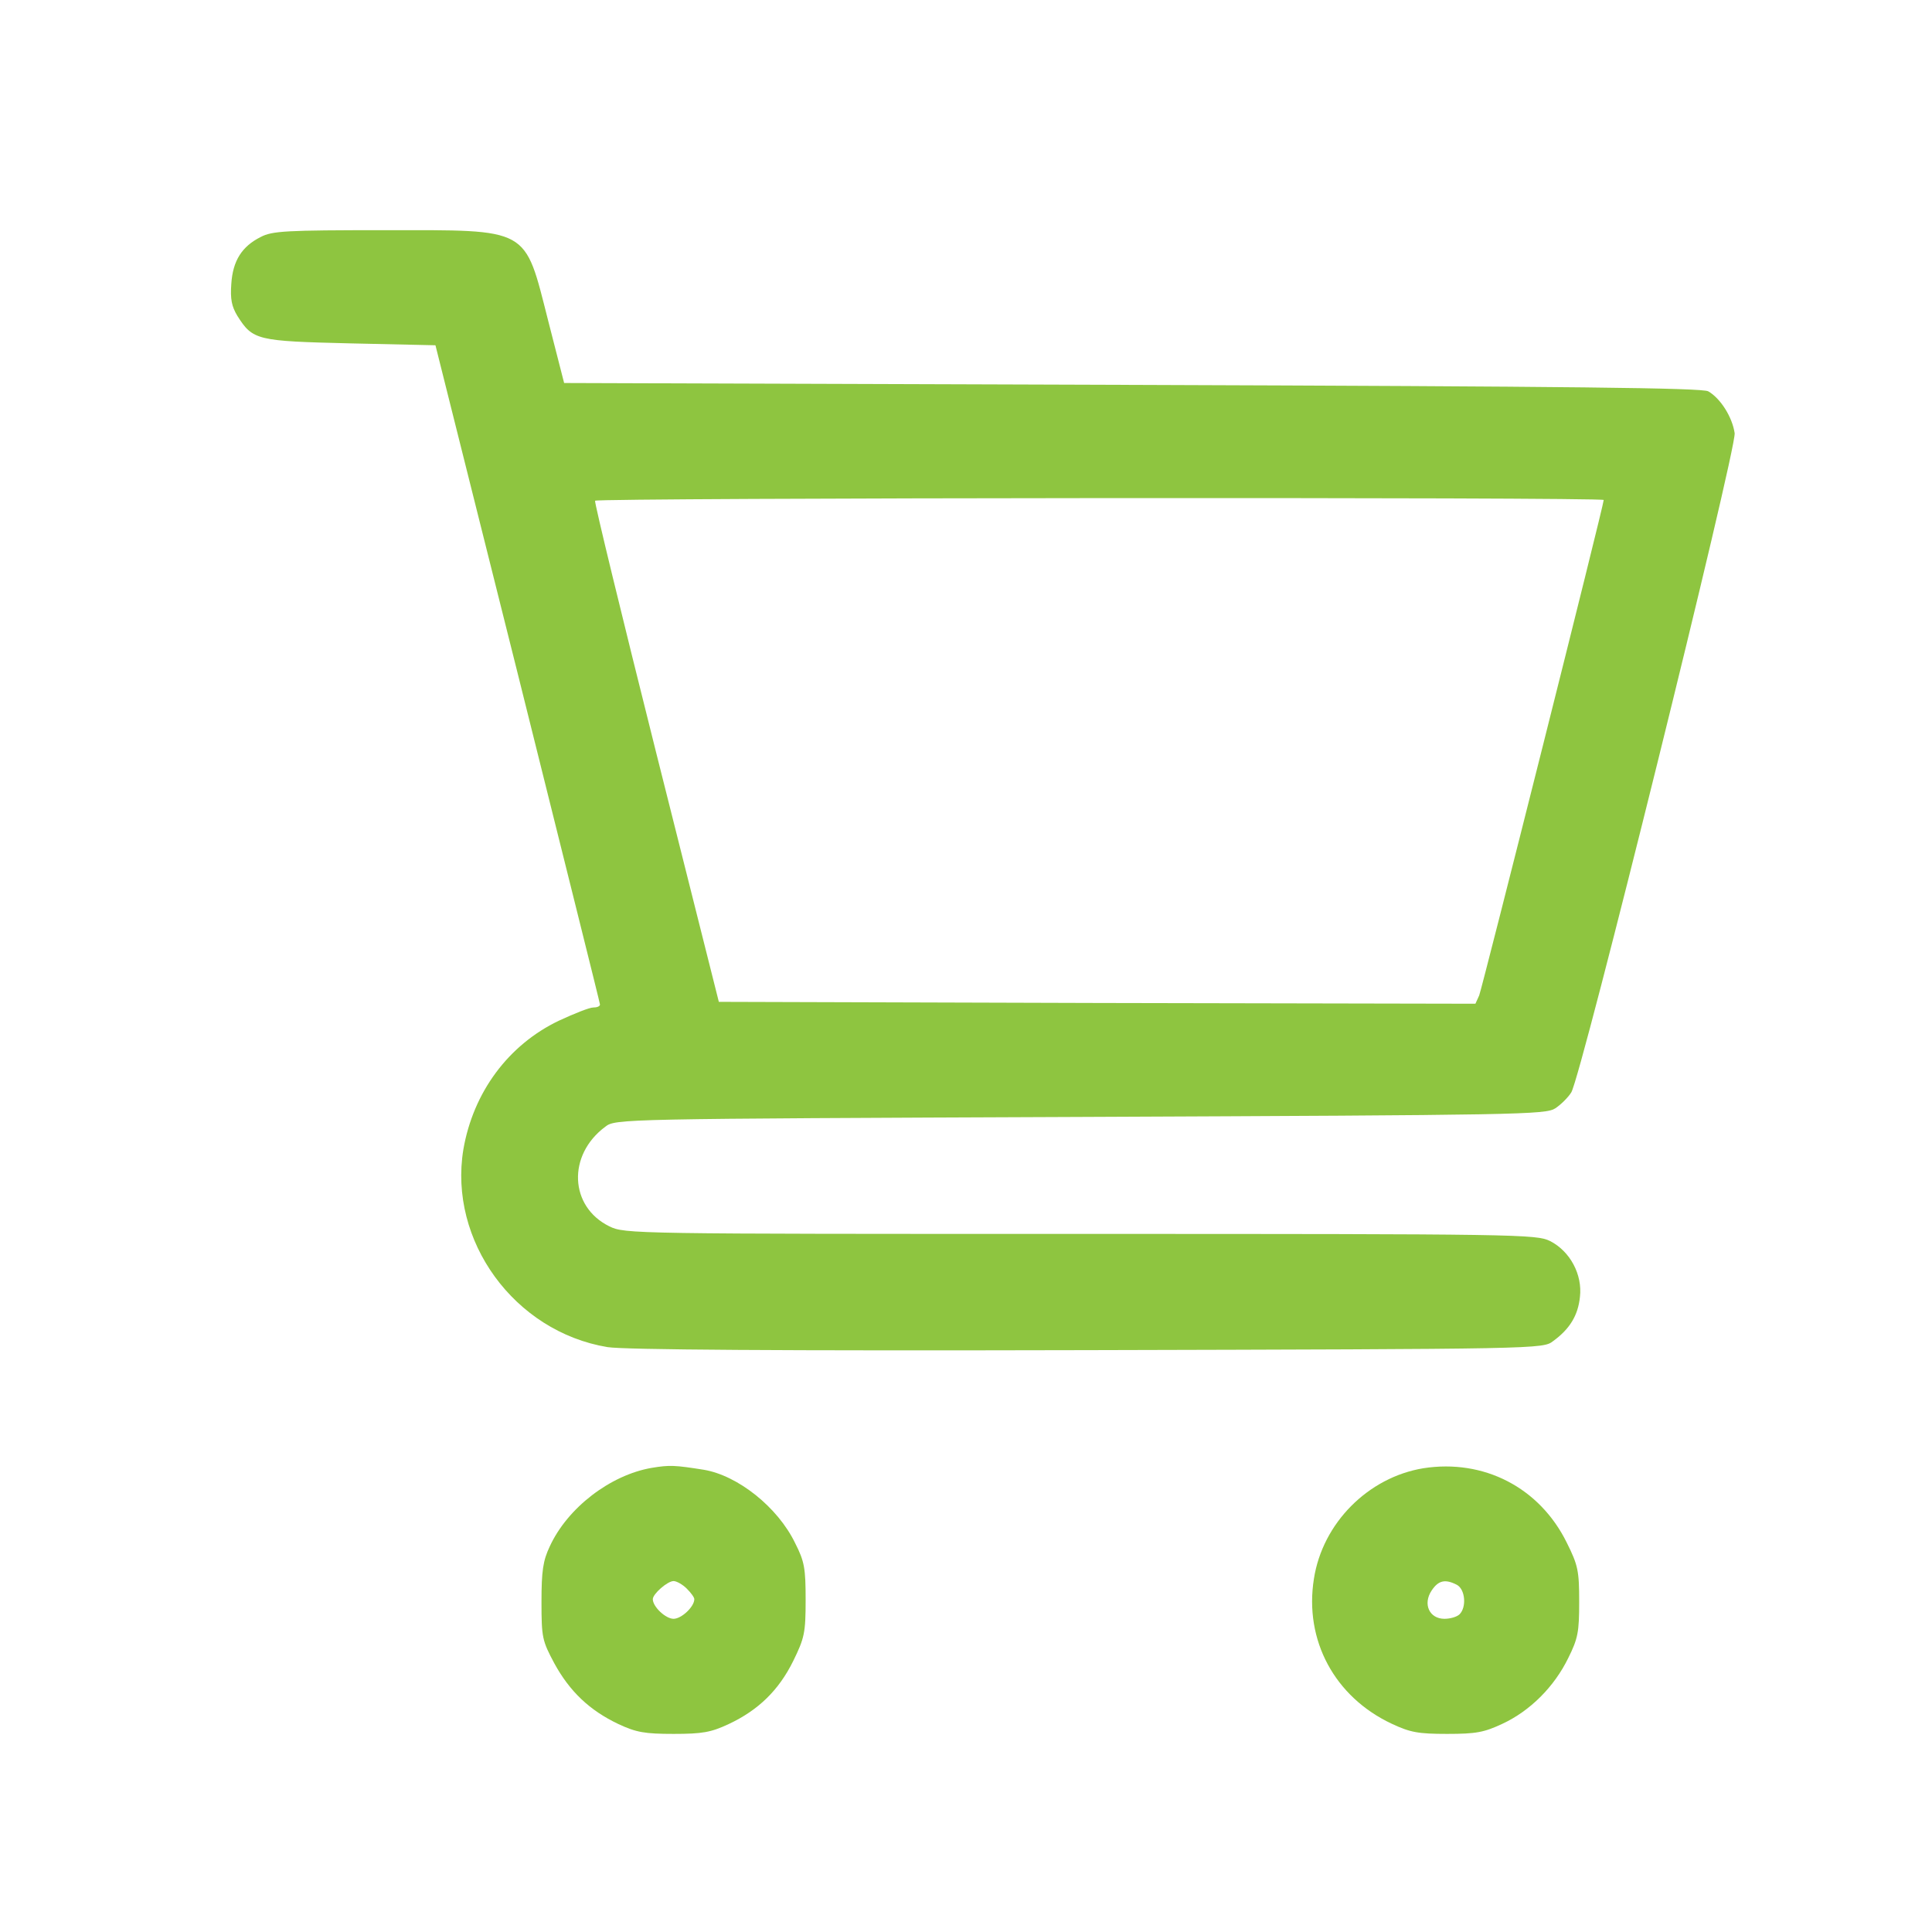 <?xml version="1.0" encoding="utf-8"?>
<!-- Generator: Adobe Illustrator 24.0.1, SVG Export Plug-In . SVG Version: 6.00 Build 0)  -->
<svg version="1.1" id="Шар_1" xmlns="http://www.w3.org/2000/svg" xmlns:xlink="http://www.w3.org/1999/xlink" x="0px" y="0px"
	 viewBox="0 0 512 512" style="enable-background:new 0 0 512 512;" xml:space="preserve">
<style type="text/css">
	.st0{fill:#8EC540;}
</style>
<g transform="translate(0,512) scale(0.1,-0.1)">
	<path class="st0" d="M691,4492c-50-25-74-63-78-124c-3-41,1-60,16-85c41-65,52-67,300-73l225-5l218-870c119-478,218-873,218-877
		c0-5-8-8-18-8s-50-16-91-35c-134-64-227-190-253-341c-40-242,135-483,382-524c44-7,448-10,1272-8c1201,3,1207,3,1234,24
		c44,32,66,68,71,117c7,59-26,121-79,148c-36,18-79,19-1244,19c-1187,0-1208,0-1249,20c-106,52-112,189-11,264c27,21,35,21,1259,26
		c1170,5,1233,6,1259,23c15,10,34,29,42,42c26,40,438,1704,433,1747c-6,42-37,92-70,111c-17,9-350,13-1527,17l-1505,5l-42,164
		c-64,251-46,241-435,241C759,4510,721,4508,691,4492z M4250,3795c0-14-322-1293-330-1313l-10-22l-1002,2l-1003,3l-166,660
		c-91,363-164,663-162,668C1582,3801,4250,3803,4250,3795z"/>
	<path class="st0" d="M1727,1230c-110-19-223-106-270-208c-18-38-22-65-22-147c0-95,2-103,34-163c41-75,94-125,170-161
		c47-22,70-26,146-26s99,4,146,26c79,37,133,90,171,167c30,61,33,75,33,162c0,84-3,102-28,151c-46,95-152,179-242,194
		C1789,1237,1775,1238,1727,1230z M1820,910c11-11,20-23,20-28c0-20-34-52-55-52s-55,32-55,52c0,14,39,48,55,48
		C1793,930,1809,921,1820,910z"/>
	<path class="st0" d="M3772,1229c-146-24-267-145-290-293c-26-163,55-313,206-384c49-23,70-27,147-27s98,4,147,27
		c73,34,137,98,174,174c26,52,29,70,29,149c0,82-3,97-33,157C4080,1178,3932,1254,3772,1229z M3861,920c22-12,26-59,7-78
		c-7-7-25-12-40-12c-40,0-58,39-34,75C3812,932,3830,936,3861,920z"/>
</g>
</svg>
